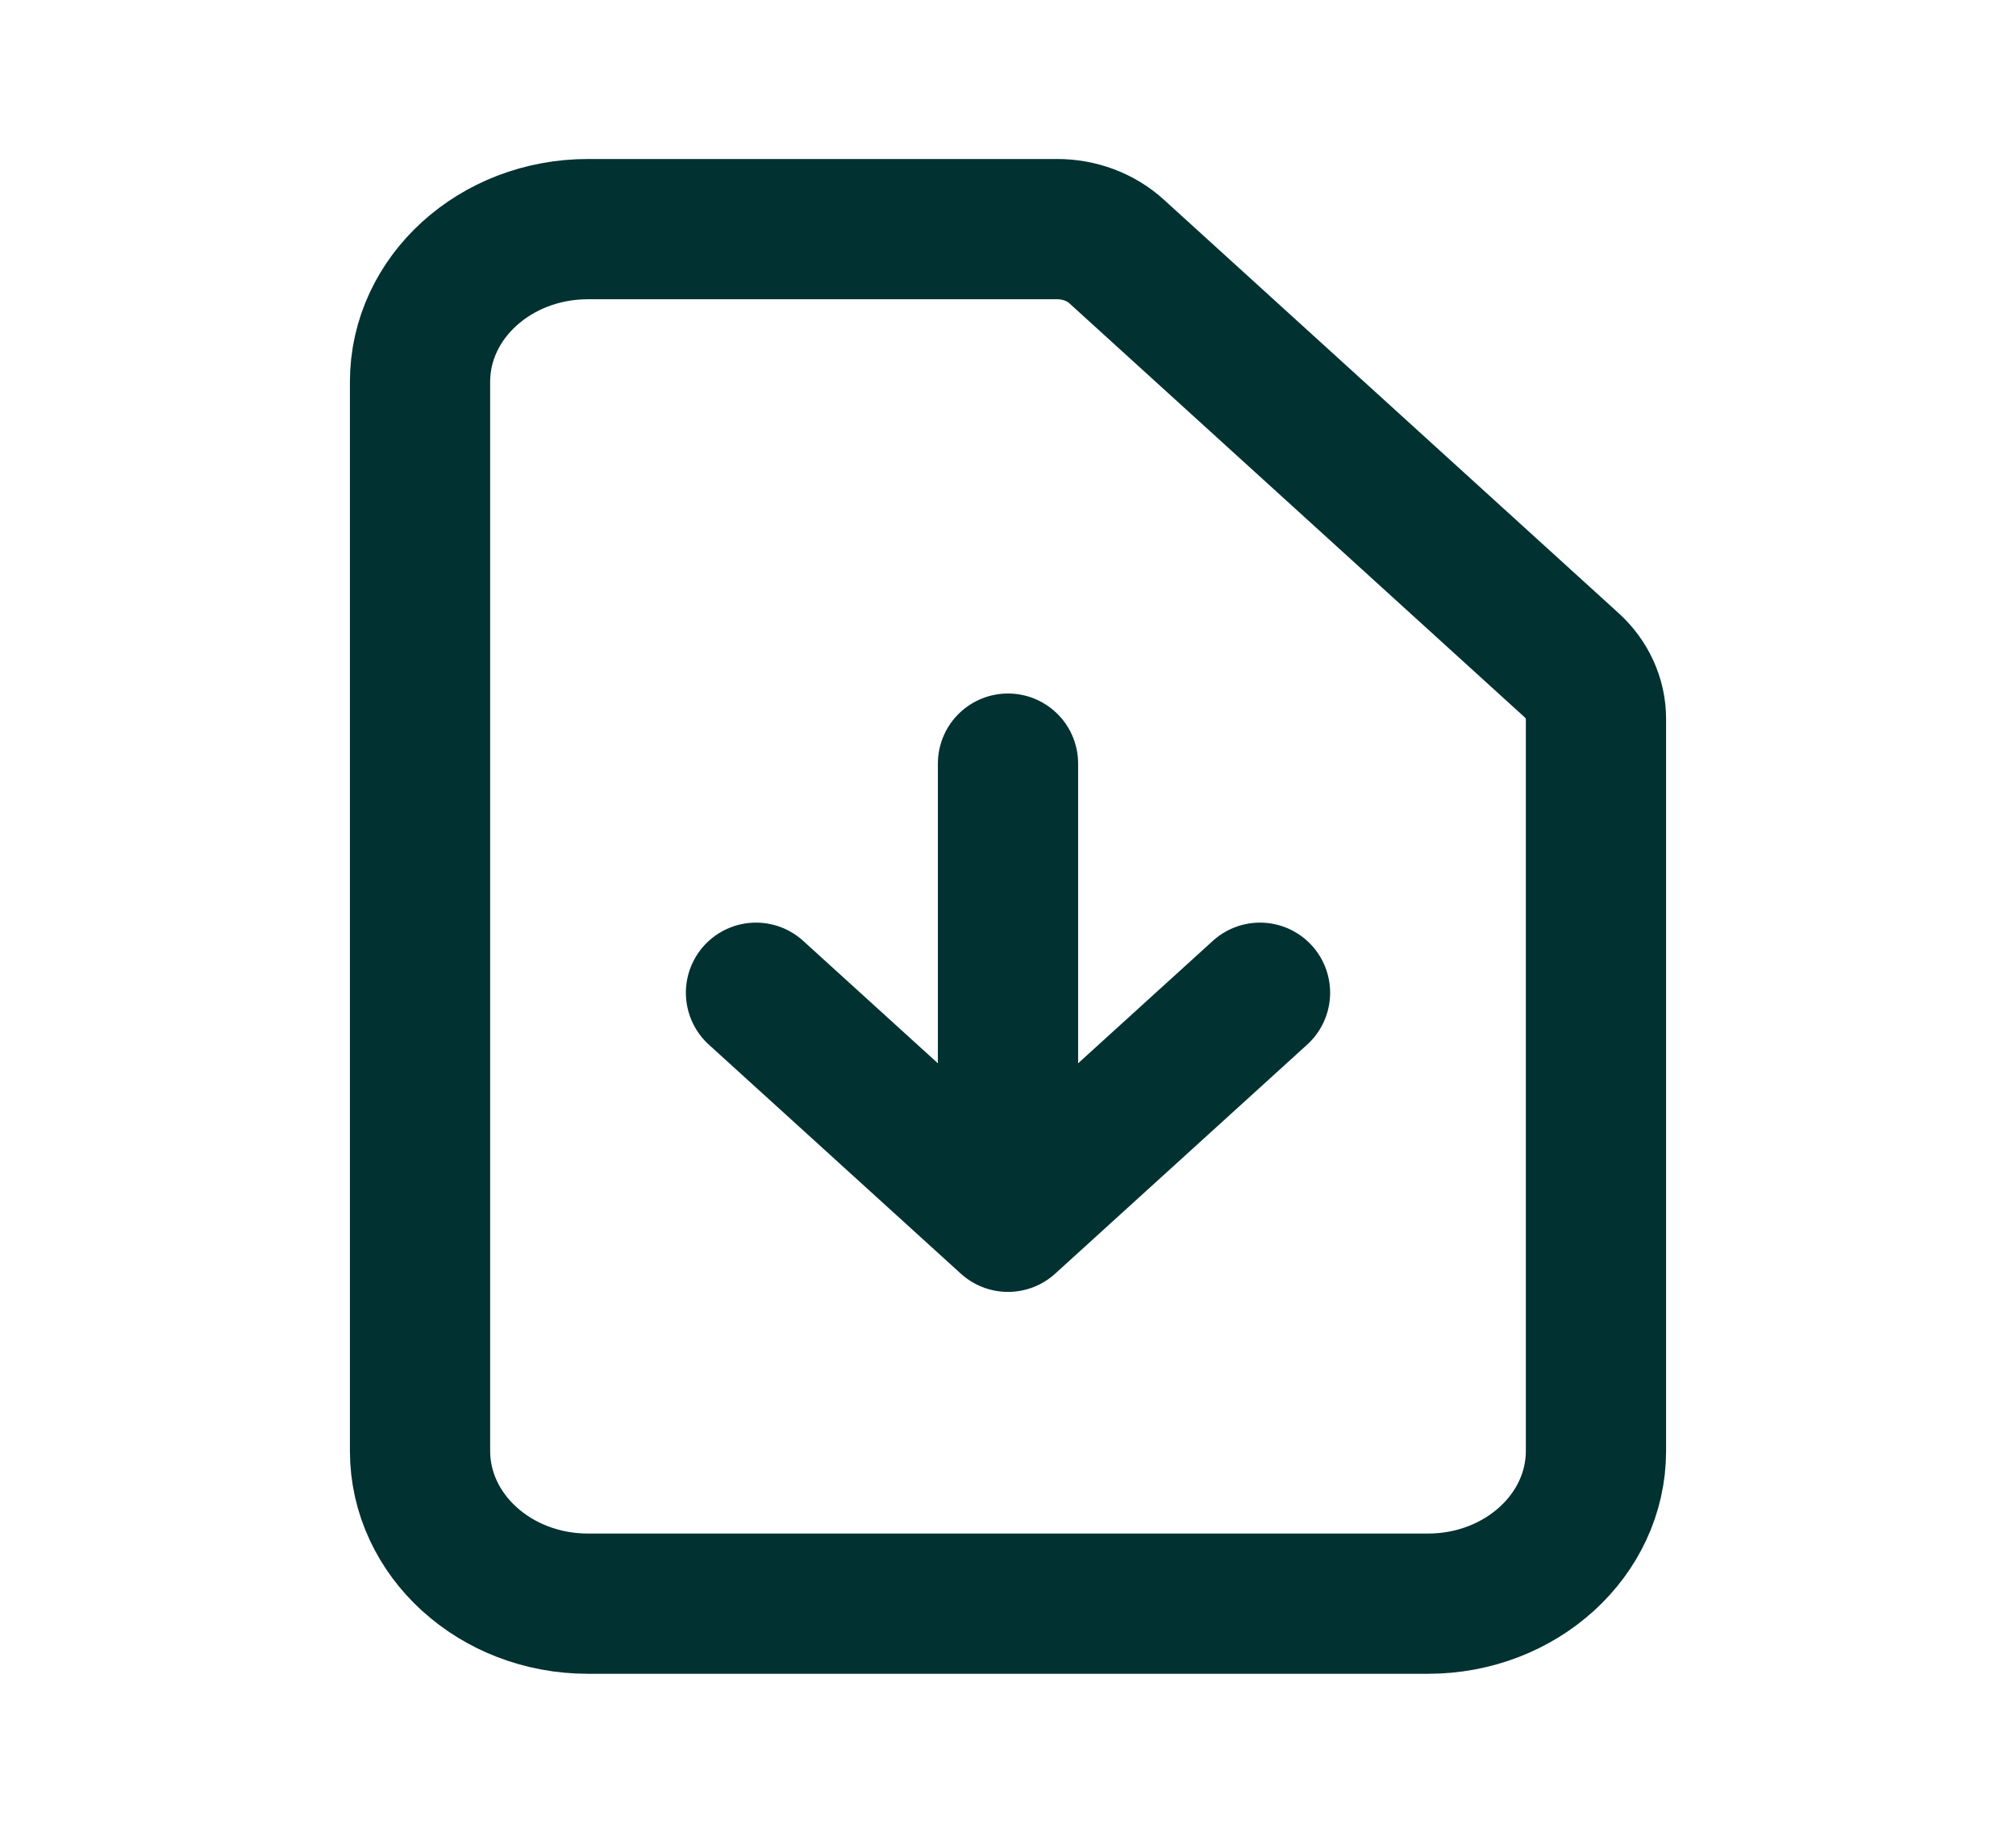 <svg xmlns="http://www.w3.org/2000/svg" width="23" height="21" viewBox="0 0 23 21" fill="none">
  <path d="M11.5 8.712V13.939M11.5 13.939L8.625 11.326M11.5 13.939L14.375 11.326M16.291 18.296H6.708C5.65 18.296 4.792 17.515 4.792 16.553V4.356C4.792 3.394 5.65 2.614 6.708 2.614H12.061C12.315 2.614 12.559 2.705 12.739 2.869L17.927 7.586C18.107 7.749 18.208 7.971 18.208 8.202V16.553C18.208 17.515 17.35 18.296 16.291 18.296Z" stroke="#013131" stroke-width="1.6" stroke-linecap="round" stroke-linejoin="round"/>
</svg>